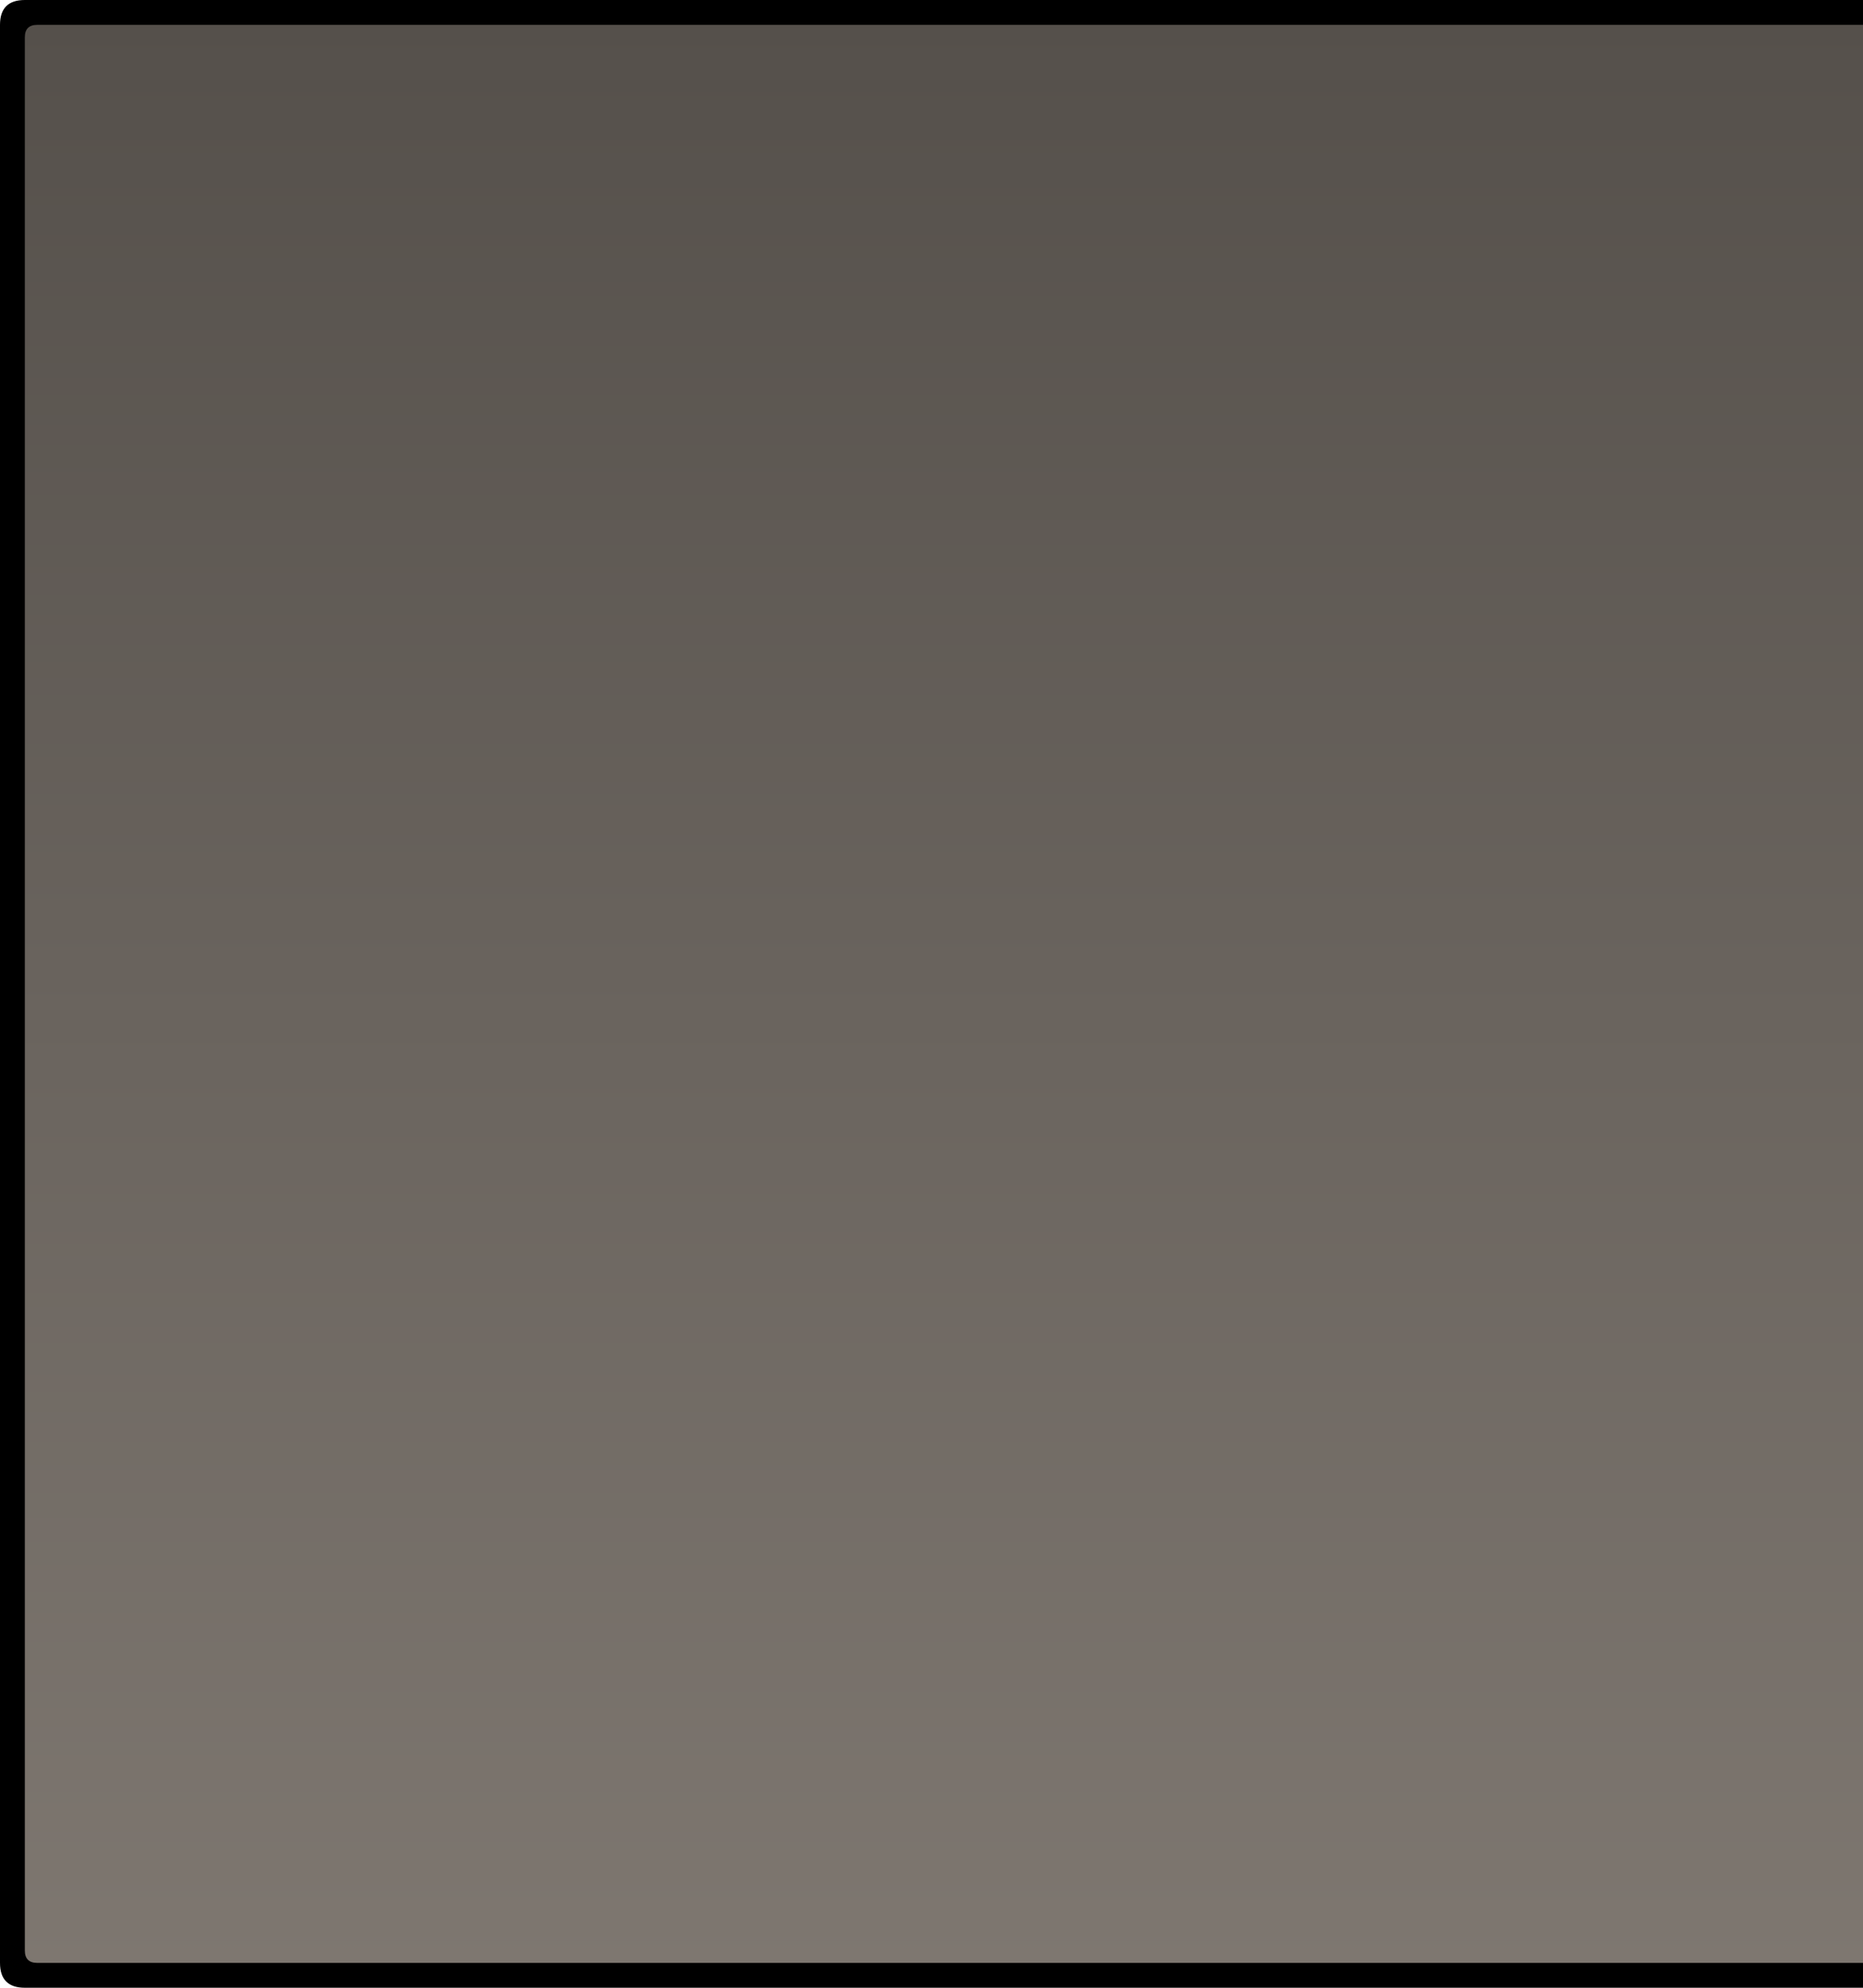 <?xml version="1.0" encoding="UTF-8" standalone="no"?>
<svg xmlns:xlink="http://www.w3.org/1999/xlink" height="160.0px" width="150.0px" xmlns="http://www.w3.org/2000/svg">
  <g transform="matrix(1.0, 0.0, 0.0, 1.0, 0.0, 0.0)">
    <path d="M0.0 2.0 Q0.0 0.0 2.0 0.0 L150.0 0.0 150.0 160.0 2.0 160.0 Q0.0 160.0 0.0 158.0 L0.0 2.0" fill="#000000" fill-rule="evenodd" stroke="none"/>
    <path d="M3.0 2.0 L150.0 2.0 150.0 158.0 3.0 158.0 Q2.0 158.0 2.0 157.0 L2.0 3.0 Q2.0 2.0 3.0 2.0" fill="url(#gradient0)" fill-rule="evenodd" stroke="none"/>
  </g>
  <defs>
    <linearGradient gradientTransform="matrix(0.0, 0.098, -0.155, 0.0, 44.65, 82.0)" gradientUnits="userSpaceOnUse" id="gradient0" spreadMethod="pad" x1="-819.2" x2="819.2">
      <stop offset="0.0" stop-color="#55504b"/>
      <stop offset="1.0" stop-color="#7f7871"/>
    </linearGradient>
  </defs>
</svg>
